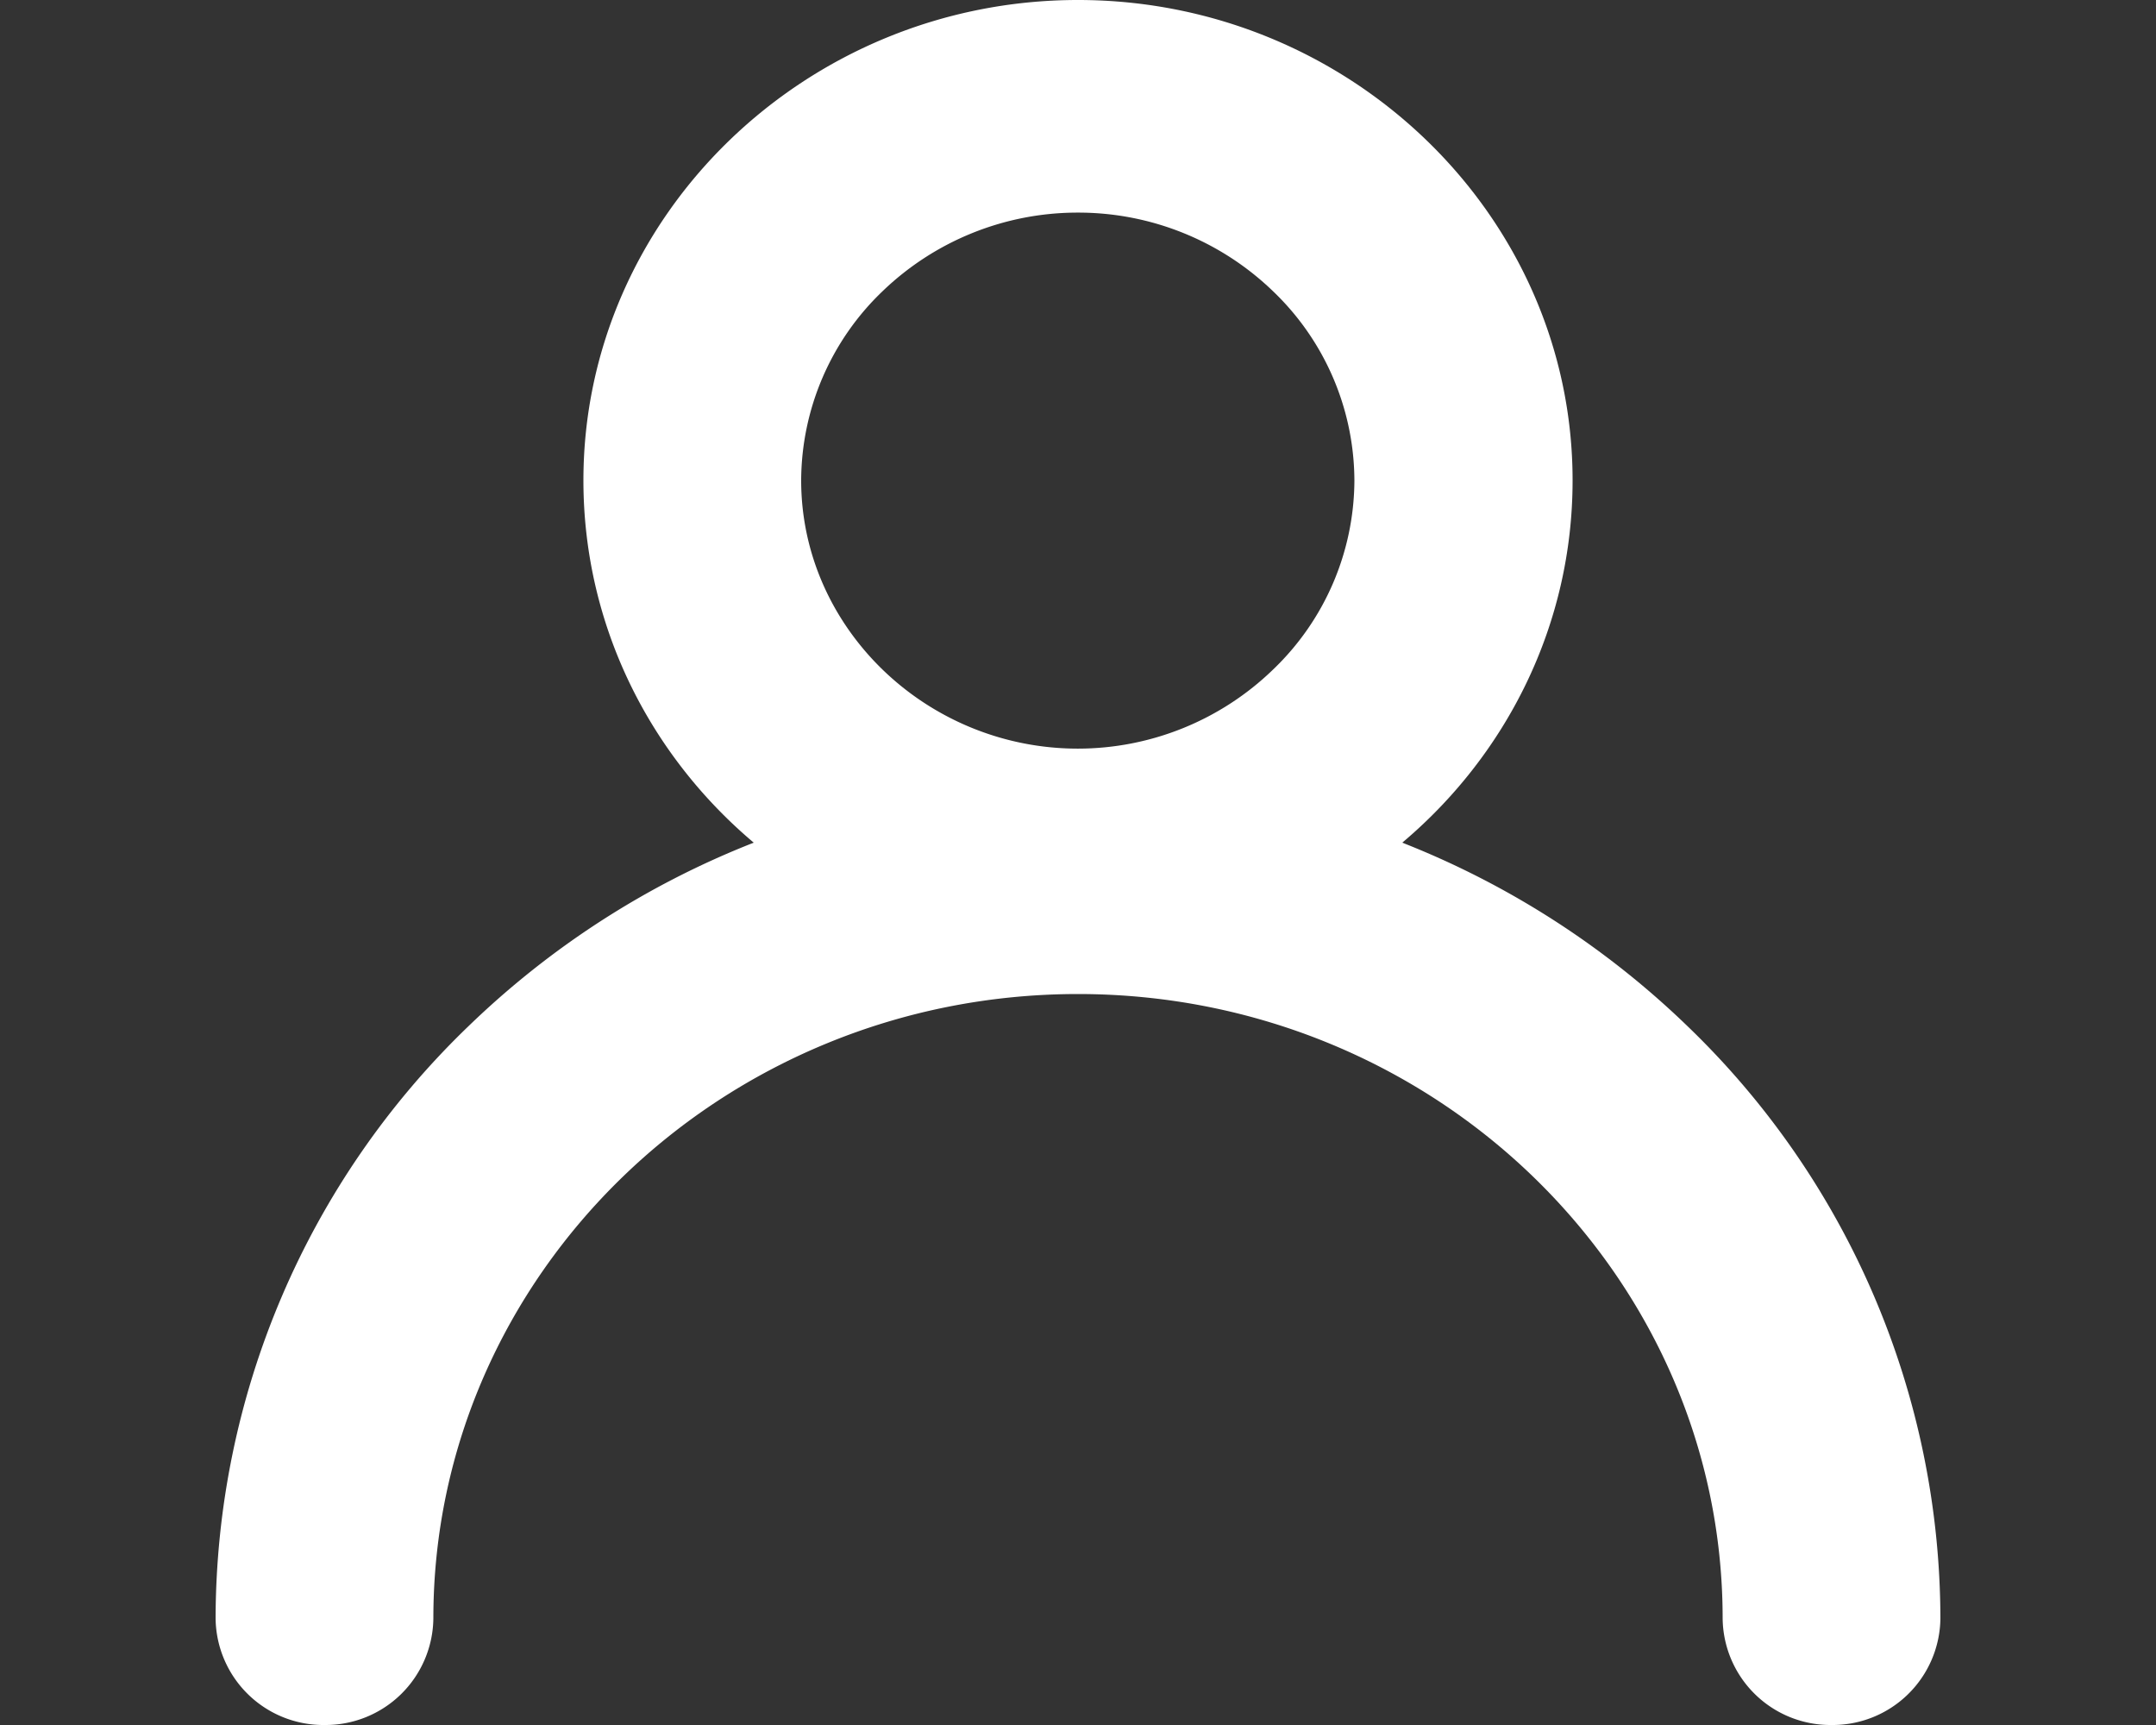 <svg width="5" height="4" fill="none" xmlns="http://www.w3.org/2000/svg"><rect width="100%" height="100%" fill="#333333" stroke="none"/><path fill-rule="evenodd" clip-rule="evenodd" d="M2.5 0c-.63 0-1.147.5-1.147 1.114 0 .335.153.636.395.84-.25.098-.474.244-.662.426A1.91 1.91 0 00.5 3.753.25.25 0 00.753 4a.25.25 0 00.252-.247c0-.399.168-.761.438-1.023.27-.262.644-.425 1.057-.425.413 0 .787.163 1.057.425.27.262.438.624.438 1.023A.25.25 0 004.247 4a.25.25 0 00.253-.247 1.91 1.91 0 00-.586-1.373 2.009 2.009 0 00-.662-.426c.242-.204.395-.505.395-.84C3.647.5 3.13 0 2.5 0zm0 .493a.652.652 0 00-.454.183.61.61 0 00-.188.438c0 .17.072.325.188.438a.651.651 0 00.907 0 .61.61 0 00.188-.437.61.61 0 00-.188-.439A.65.65 0 002.5.493z" fill="#fff"/></svg>